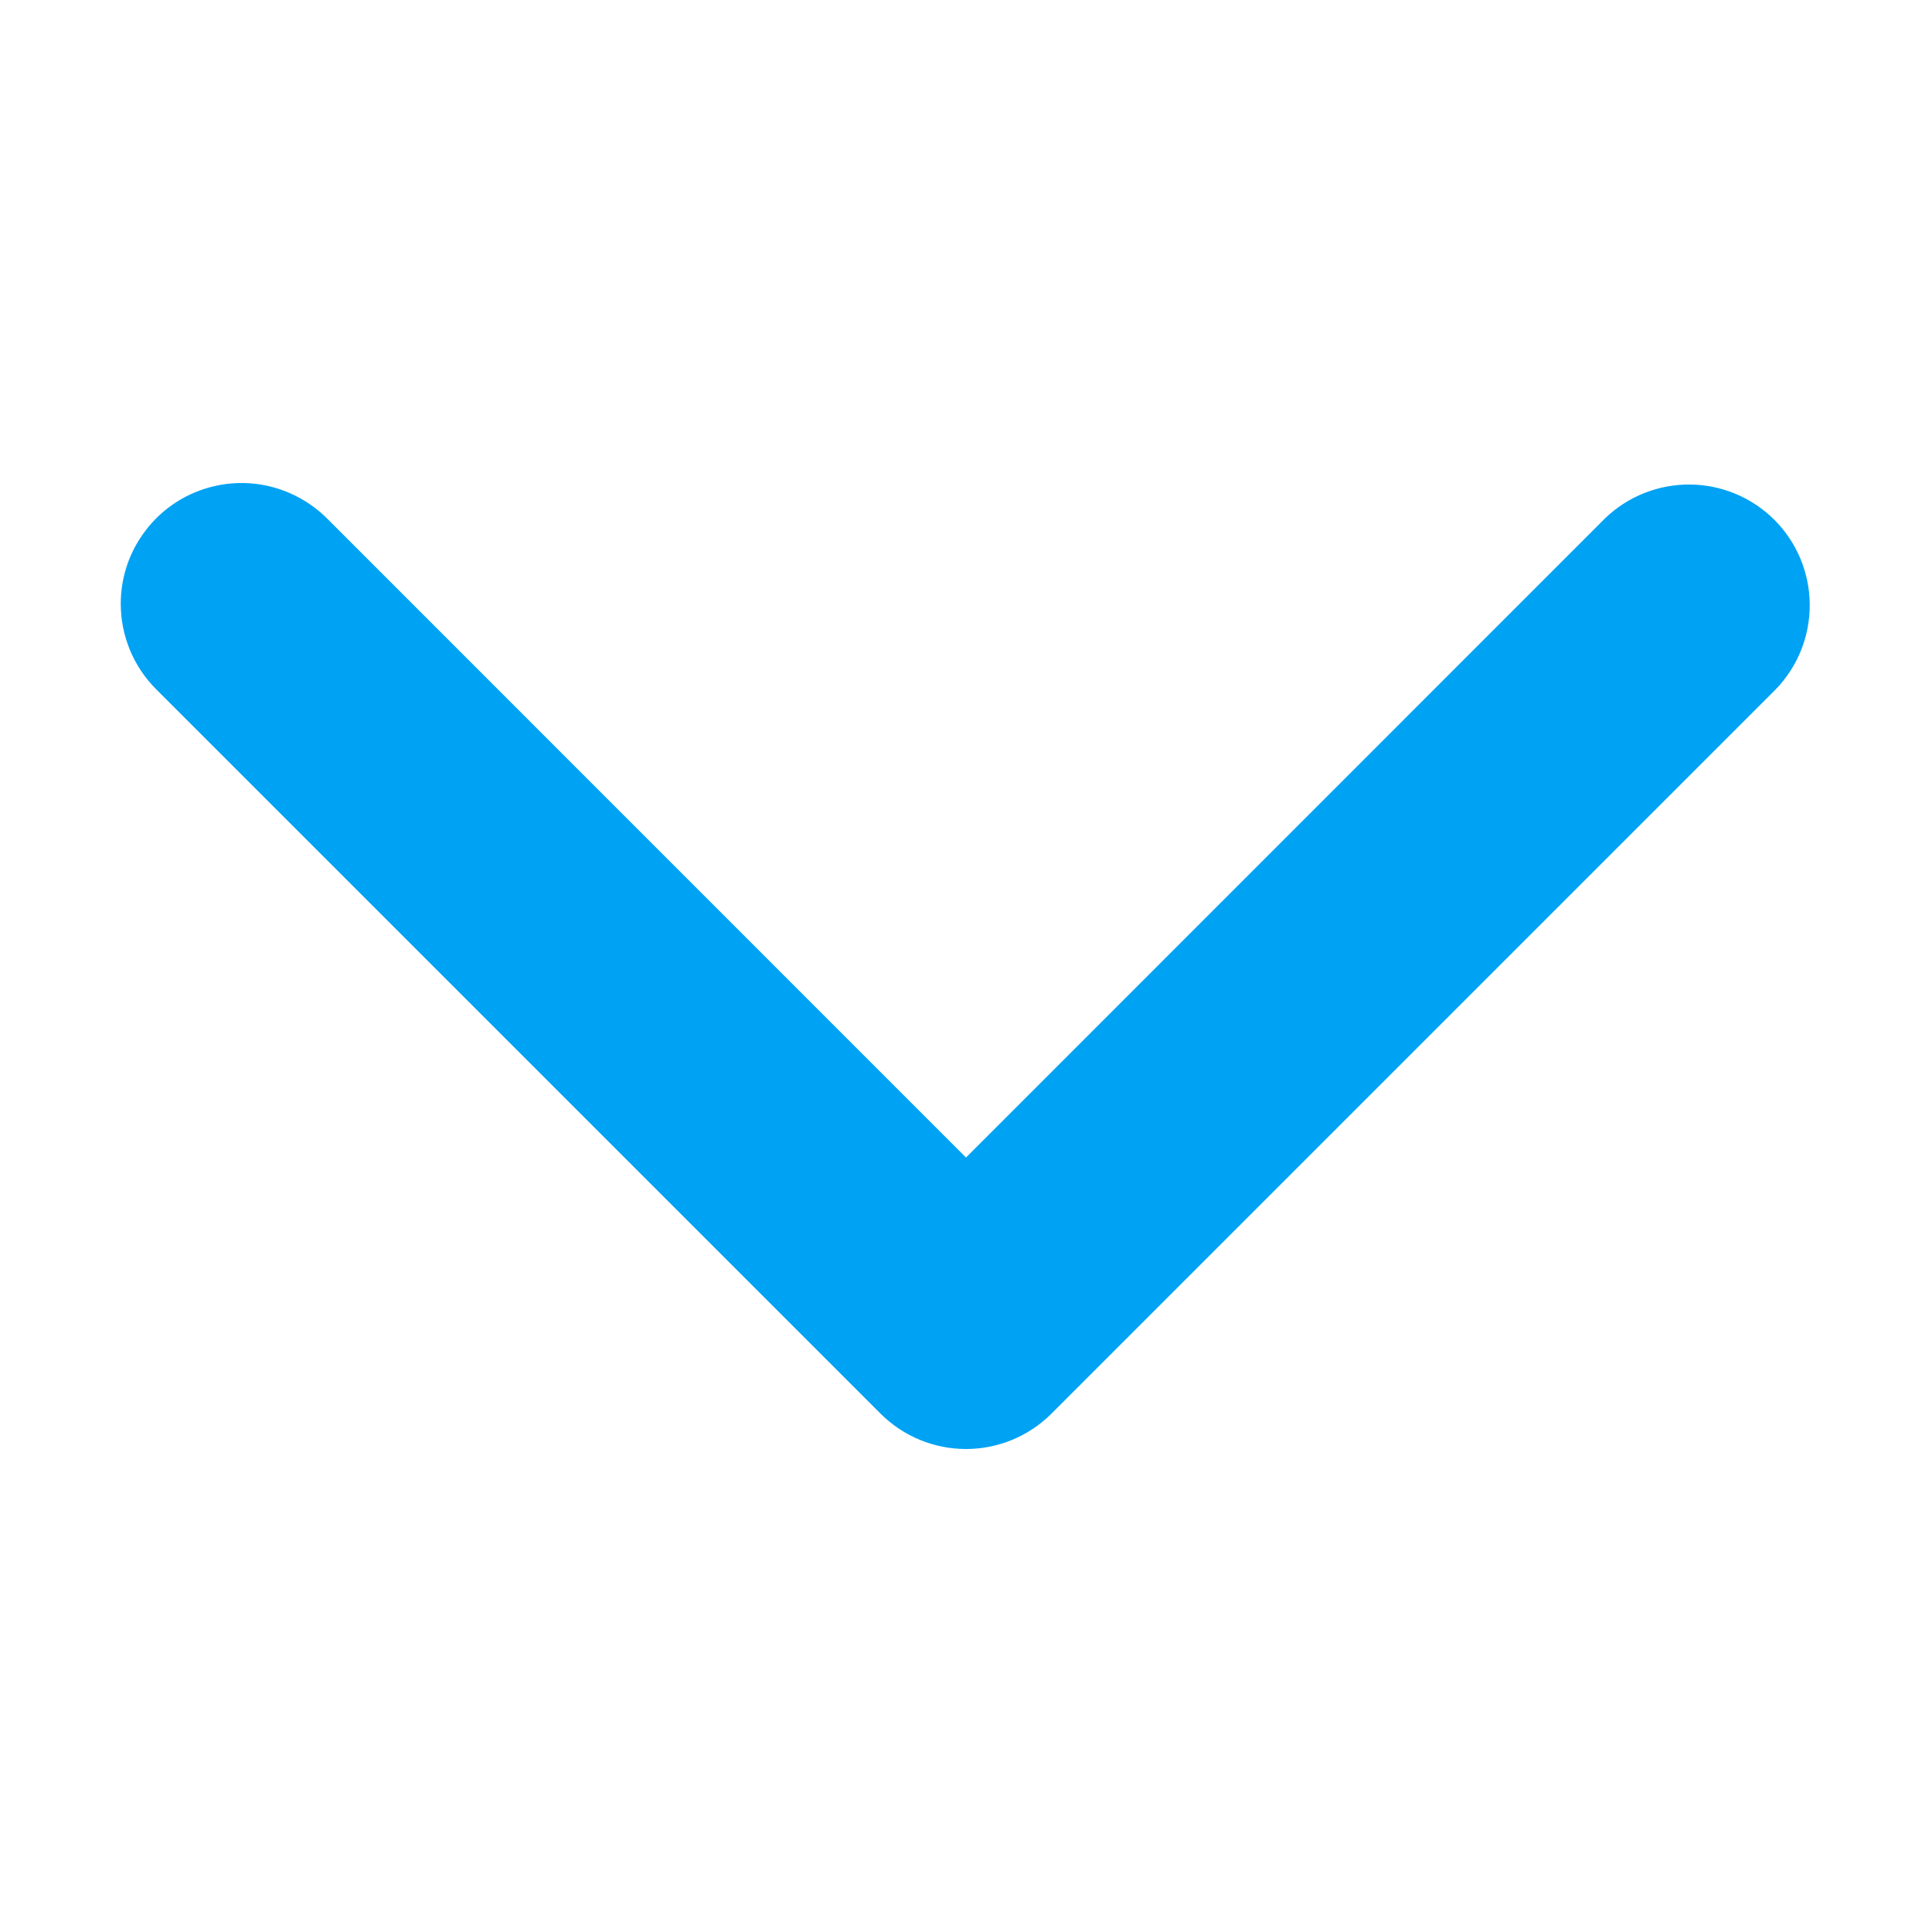 <svg width="14" height="14" viewBox="0 0 14 14" fill="none" xmlns="http://www.w3.org/2000/svg">
<g clip-path="url(#clip0_4133_1052)">
<path d="M0.875 4.375C0.875 4.202 0.926 4.033 1.023 3.889C1.119 3.745 1.255 3.633 1.415 3.567C1.575 3.501 1.751 3.483 1.921 3.517C2.09 3.551 2.246 3.634 2.369 3.756L7 8.388L11.631 3.756C11.796 3.597 12.017 3.509 12.247 3.511C12.476 3.513 12.696 3.605 12.858 3.767C13.02 3.929 13.112 4.149 13.114 4.378C13.116 4.608 13.028 4.829 12.869 4.994L7.619 10.244C7.455 10.408 7.232 10.5 7 10.5C6.768 10.5 6.545 10.408 6.381 10.244L1.131 4.994C0.967 4.83 0.875 4.607 0.875 4.375Z" fill="#00A2F4"/>
</g>
<defs>
<clipPath id="clip0_4133_1052">
<rect width="14" height="14" fill="white" transform="translate(14) rotate(90)"/>
</clipPath>
</defs>
</svg>
